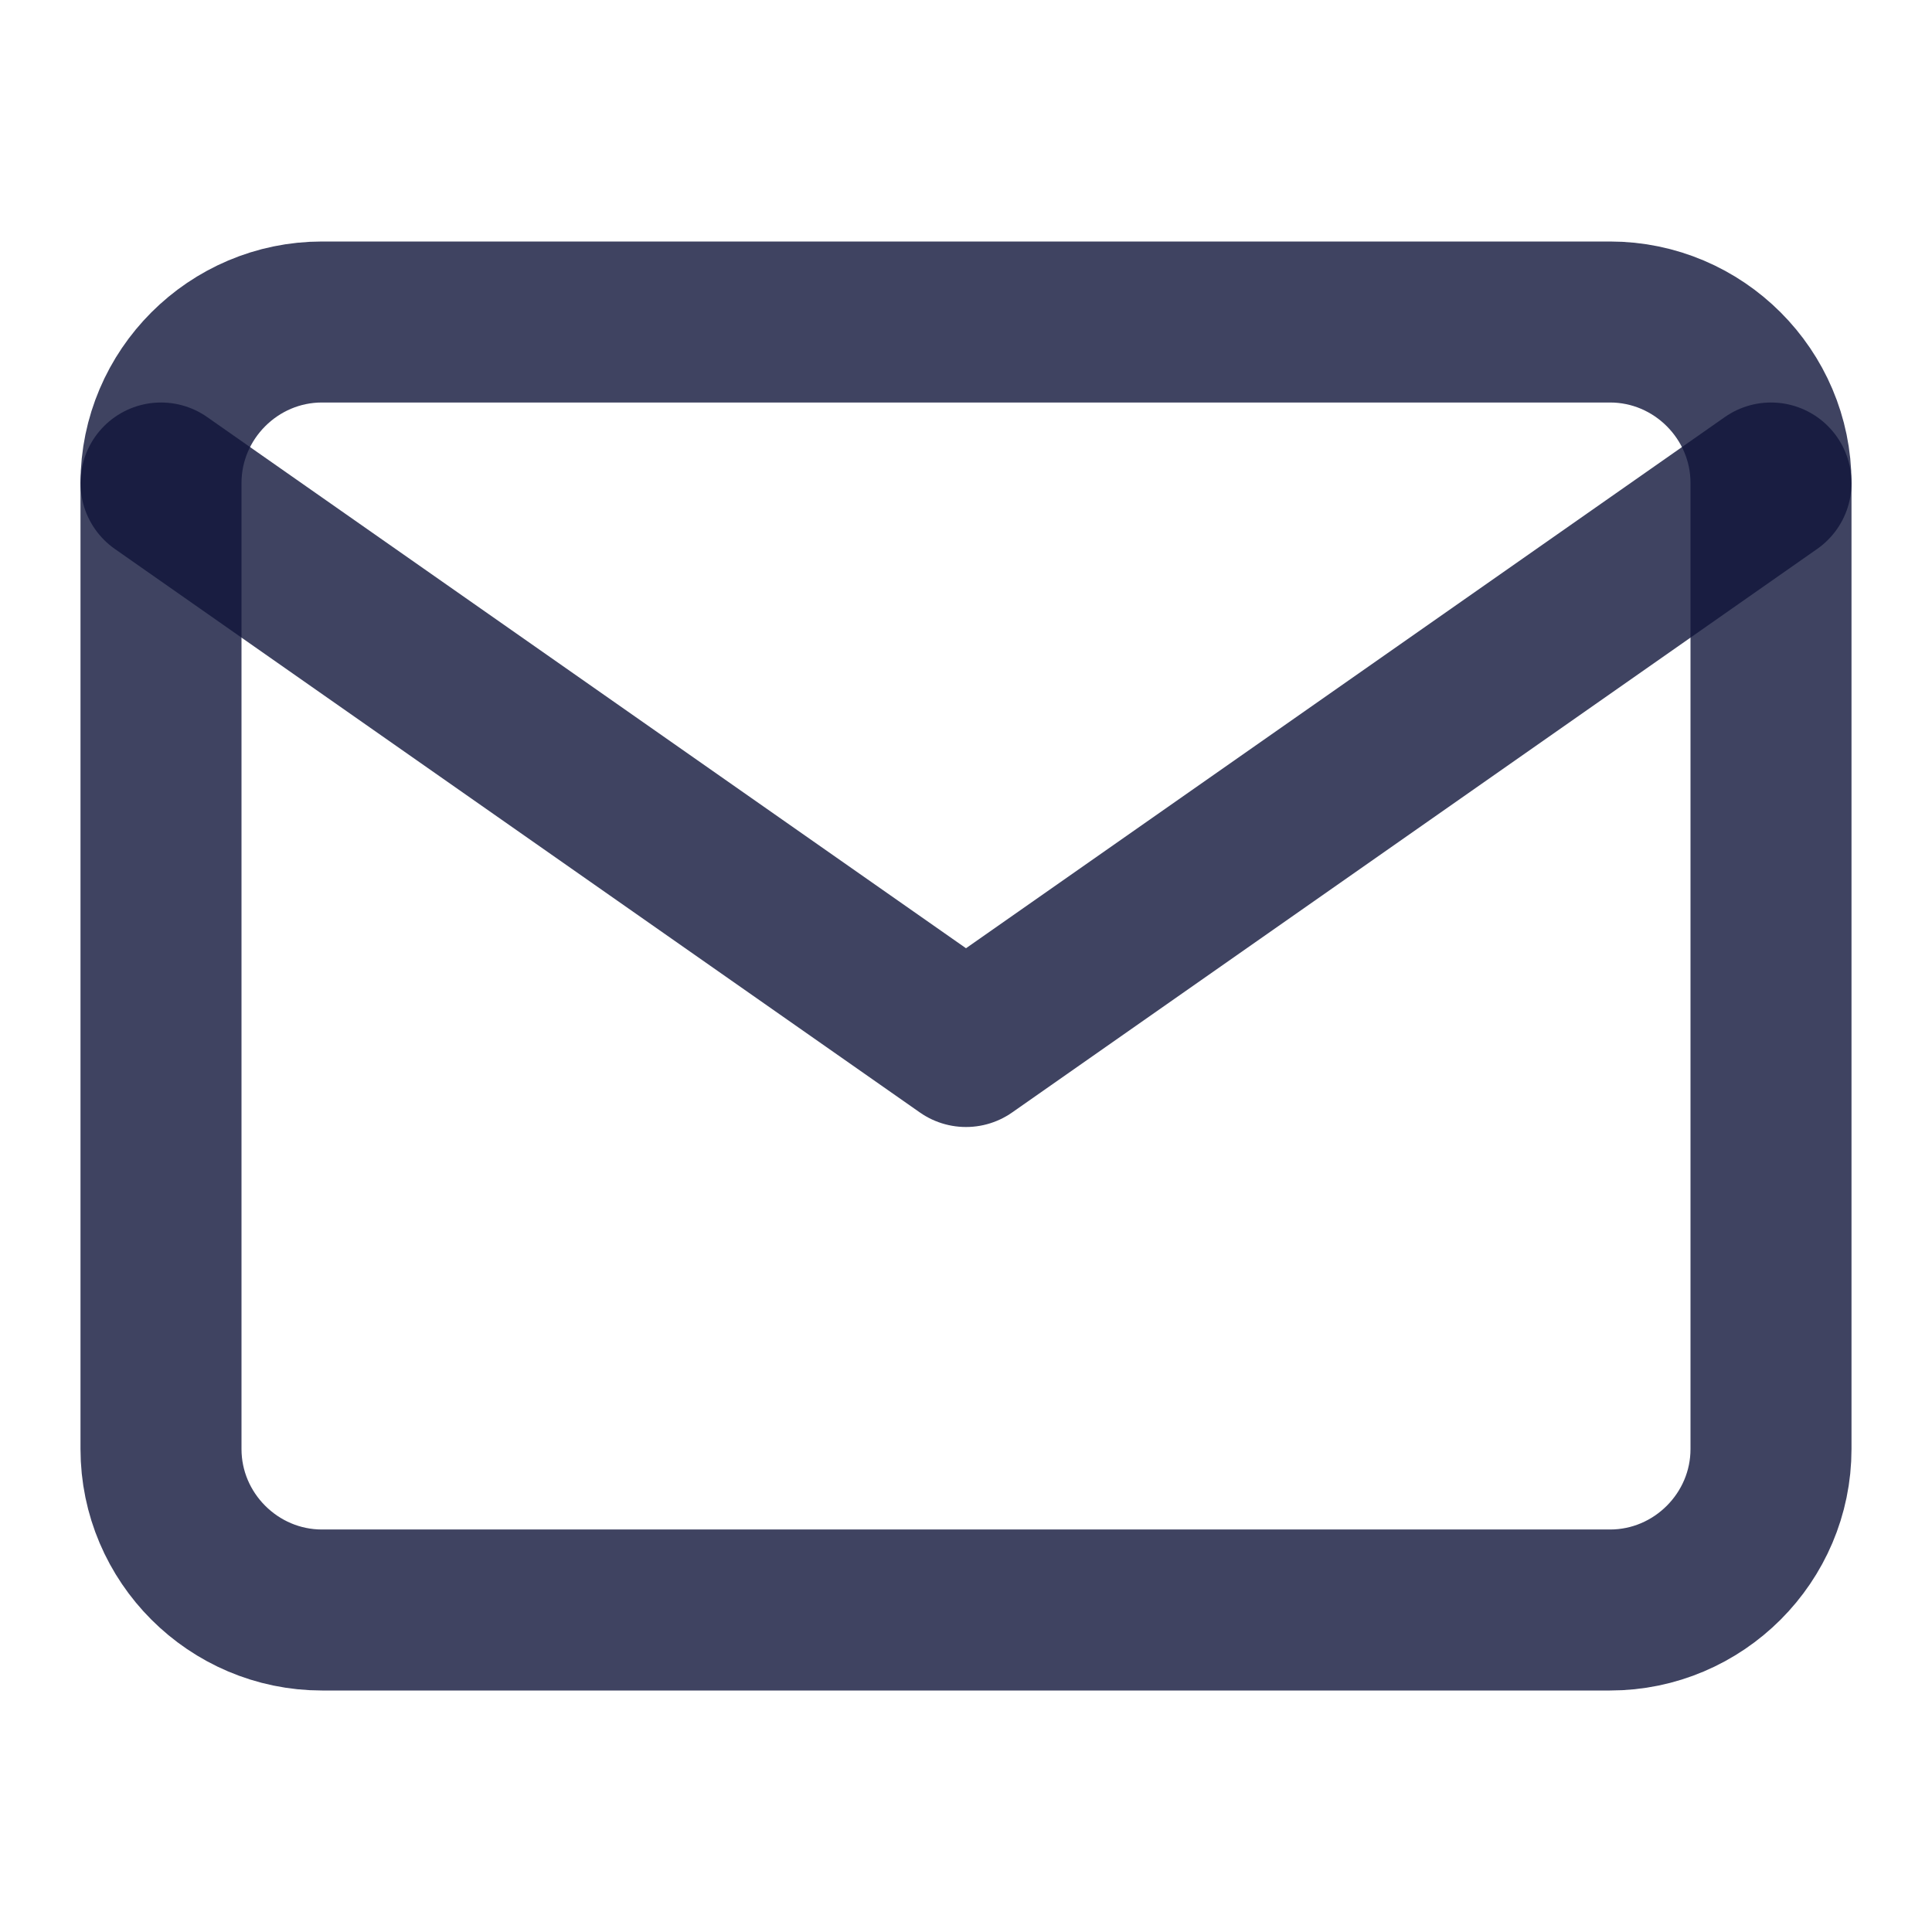 <svg width="24" height="24" viewBox="0 0 24 24" fill="none" xmlns="http://www.w3.org/2000/svg">
<path d="M4 4H20C21.1 4 22 4.9 22 6V18C22 19.1 21.1 20 20 20H4C2.9 20 2 19.1 2 18V6C2 4.9 2.9 4 4 4Z" stroke="#0F143A" stroke-opacity="0.8" stroke-width="2" stroke-linecap="round" stroke-linejoin="round"/>
<path d="M22 6L12 13L2 6" stroke="#0F143A" stroke-opacity="0.8" stroke-width="2" stroke-linecap="round" stroke-linejoin="round"/>
</svg>
